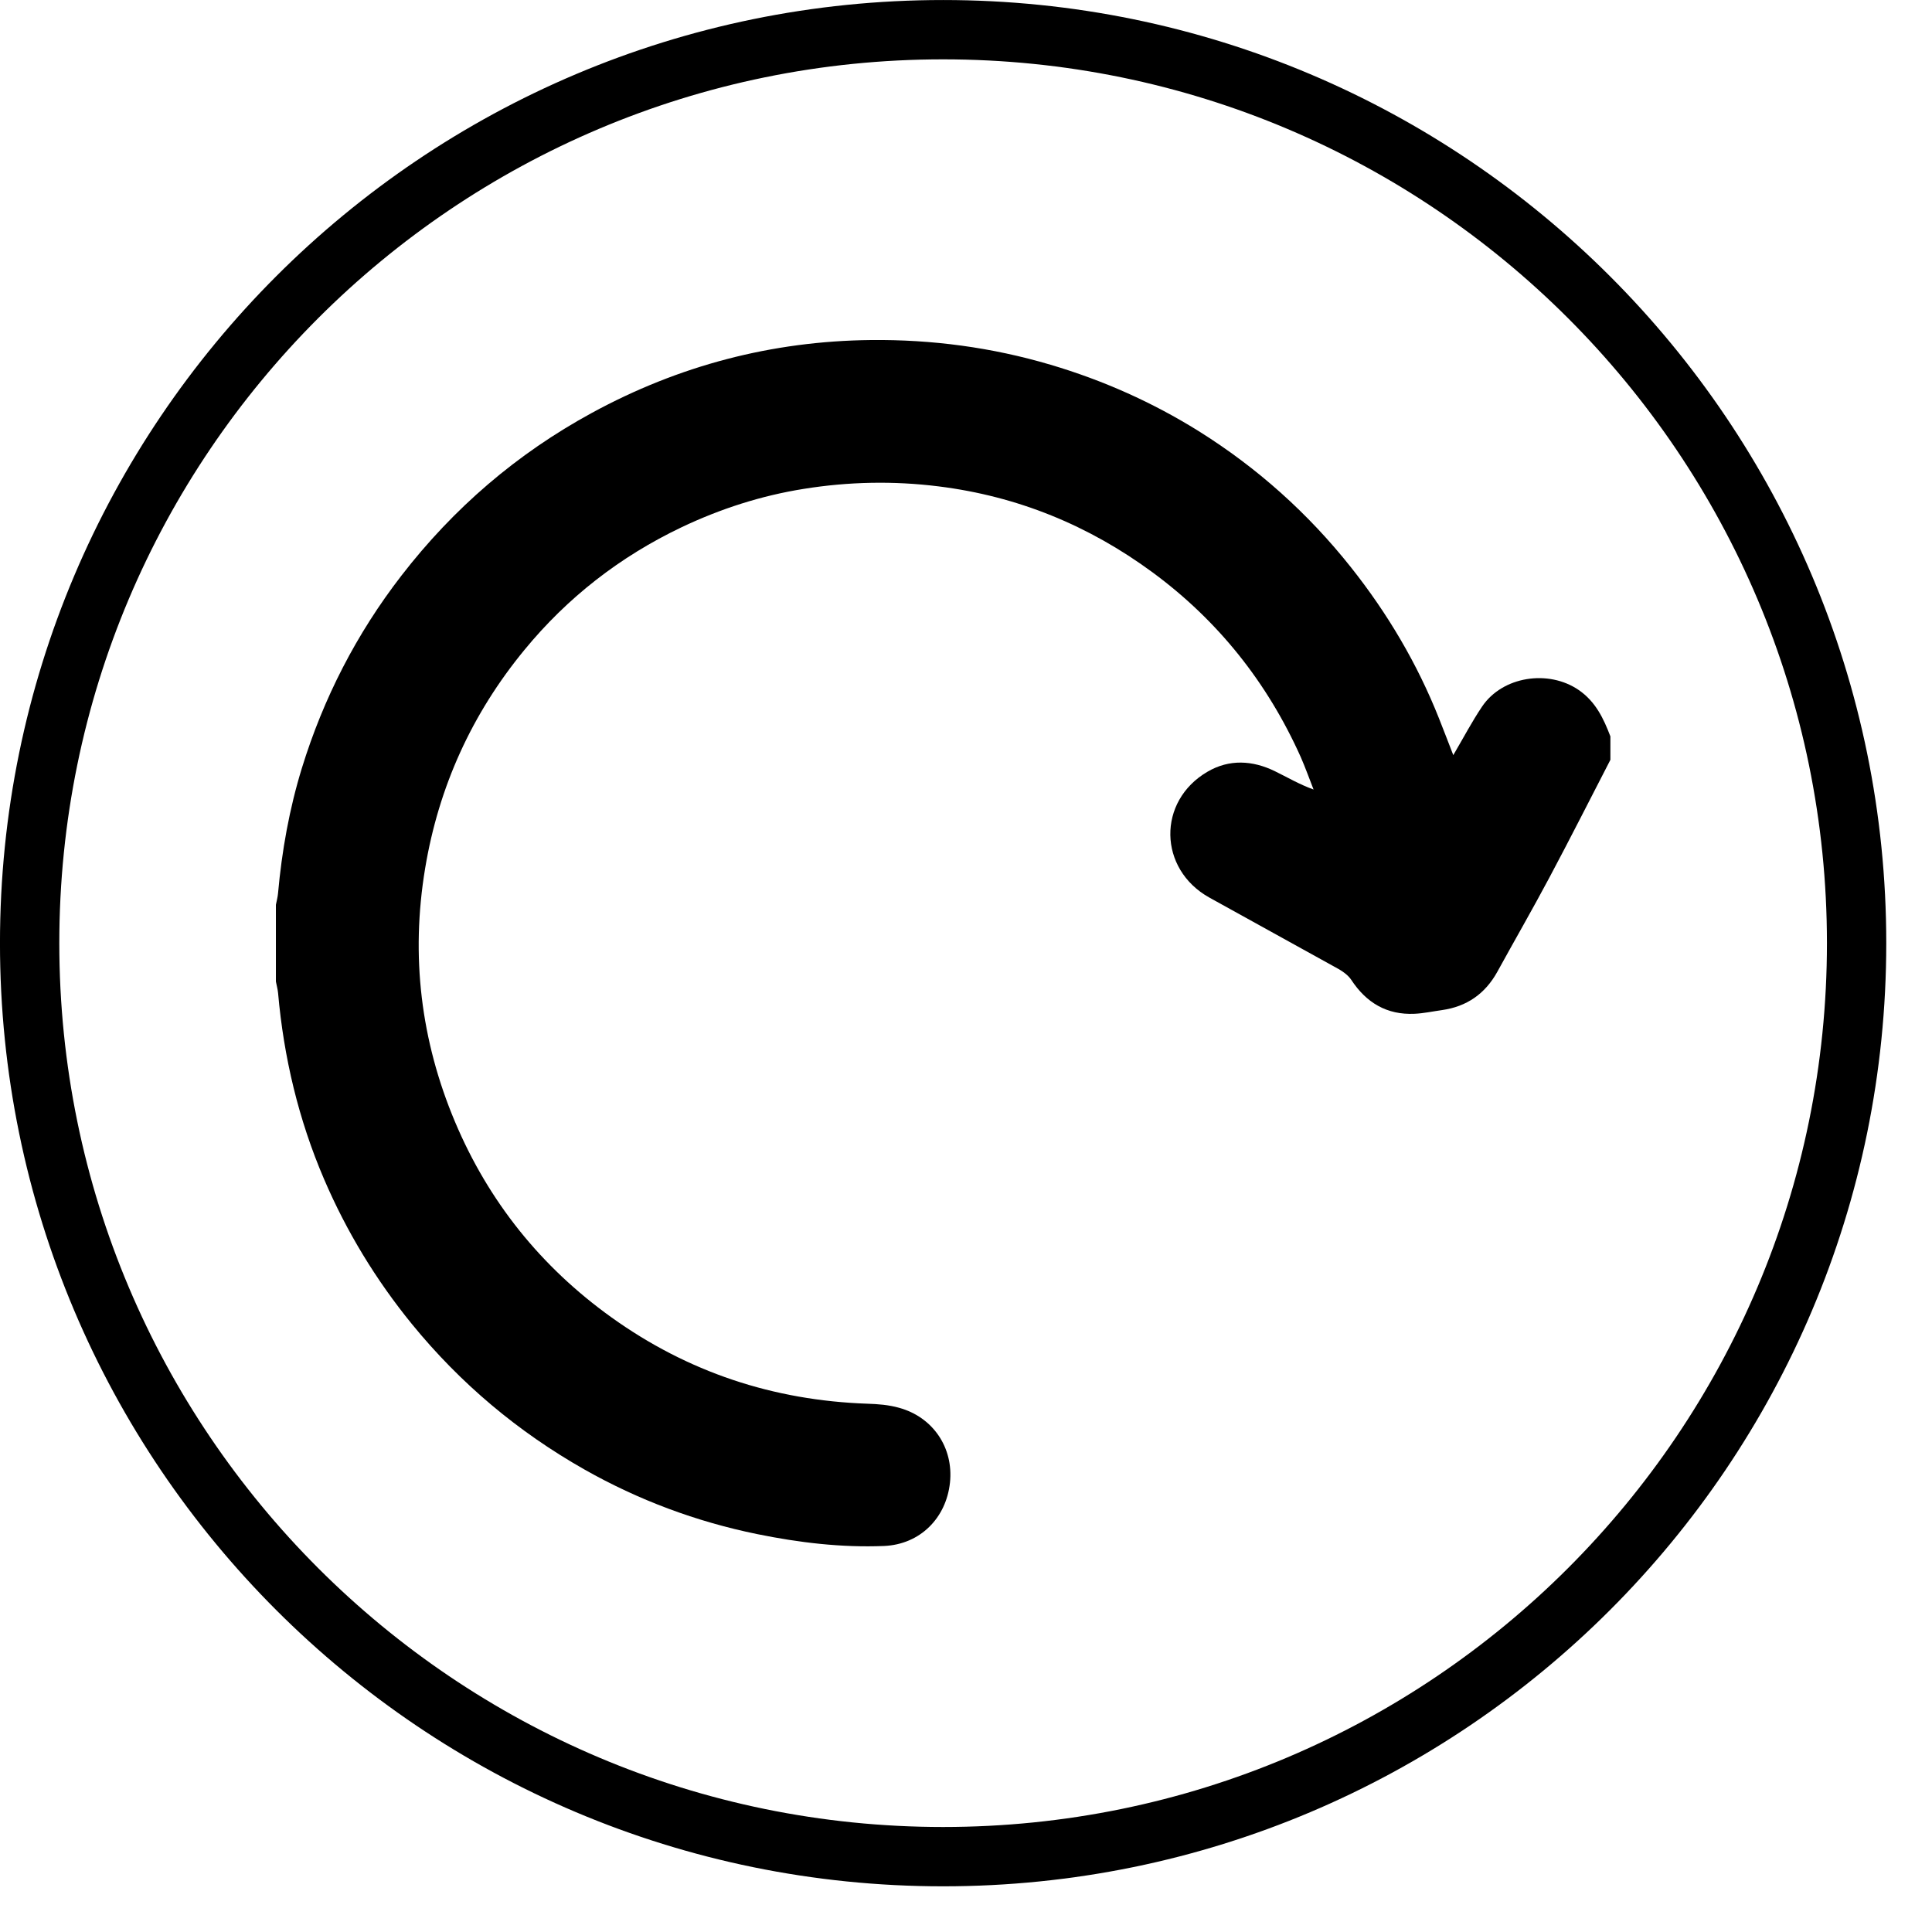 <?xml version="1.0" encoding="UTF-8"?>
<svg width="41px" height="41px" viewBox="0 0 41 41" version="1.1" xmlns="http://www.w3.org/2000/svg" xmlns:xlink="http://www.w3.org/1999/xlink">
    <!-- Generator: Sketch 46.2 (44496) - http://www.bohemiancoding.com/sketch -->
    <title>Page 1</title>
    <desc>Created with Sketch.</desc>
    <defs></defs>
    <g id="Page-1" stroke="none" stroke-width="1" fill="none" fill-rule="evenodd">
        <g>
            <path d="M39.4,20.015 C39.4,30.721 30.72,39.401 20.014,39.401 C9.308,39.401 0.629,30.721 0.629,20.015 C0.629,9.309 9.308,0.63 20.014,0.63 C30.72,0.63 39.4,9.309 39.4,20.015 Z" id="Stroke-1" stroke="#000000" stroke-width="1.259" stroke-linecap="round" stroke-linejoin="round"></path>
            <path d="M34.175,16.125 C33.744,16.959 33.321,17.797 32.879,18.626 C32.522,19.297 32.142,19.956 31.776,20.622 C31.518,21.089 31.129,21.361 30.6,21.436 C30.406,21.463 30.214,21.505 30.019,21.514 C29.432,21.541 28.996,21.281 28.676,20.794 C28.613,20.7 28.51,20.623 28.408,20.565 C27.495,20.057 26.577,19.556 25.663,19.047 C24.58,18.443 24.554,17.002 25.625,16.377 C26.086,16.107 26.581,16.134 27.057,16.367 C27.32,16.495 27.571,16.645 27.876,16.755 C27.785,16.525 27.703,16.291 27.603,16.064 C26.895,14.485 25.85,13.17 24.457,12.145 C23.105,11.15 21.596,10.531 19.92,10.322 C18.962,10.202 18.01,10.222 17.061,10.374 C16.155,10.518 15.292,10.796 14.464,11.189 C13.157,11.812 12.04,12.682 11.126,13.796 C10.016,15.146 9.31,16.693 9.022,18.428 C8.713,20.286 8.93,22.083 9.656,23.807 C10.367,25.495 11.478,26.881 12.971,27.953 C14.597,29.12 16.412,29.72 18.409,29.789 C18.633,29.796 18.863,29.814 19.078,29.875 C19.802,30.073 20.238,30.726 20.16,31.462 C20.08,32.218 19.524,32.775 18.761,32.808 C17.855,32.845 16.956,32.737 16.068,32.556 C14.773,32.291 13.549,31.834 12.401,31.184 C10.992,30.385 9.771,29.36 8.744,28.102 C7.978,27.162 7.354,26.136 6.877,25.023 C6.336,23.762 6.021,22.437 5.901,21.071 C5.893,20.99 5.87,20.91 5.855,20.83 L5.855,19.201 C5.87,19.121 5.893,19.041 5.9,18.959 C5.981,18.057 6.14,17.167 6.406,16.301 C6.865,14.813 7.565,13.449 8.52,12.214 C9.627,10.782 10.968,9.63 12.557,8.764 C14.404,7.757 16.382,7.238 18.484,7.216 C19.779,7.203 21.049,7.372 22.296,7.741 C23.408,8.07 24.457,8.538 25.436,9.148 C26.677,9.924 27.758,10.89 28.67,12.04 C29.447,13.019 30.076,14.083 30.538,15.246 C30.636,15.492 30.73,15.74 30.841,16.025 C31.061,15.65 31.238,15.312 31.451,14.996 C31.885,14.35 32.862,14.203 33.504,14.644 C33.863,14.892 34.029,15.246 34.175,15.627 L34.175,16.125 Z" id="Fill-3" fill="#000000"></path>
        </g>
    </g>
</svg>